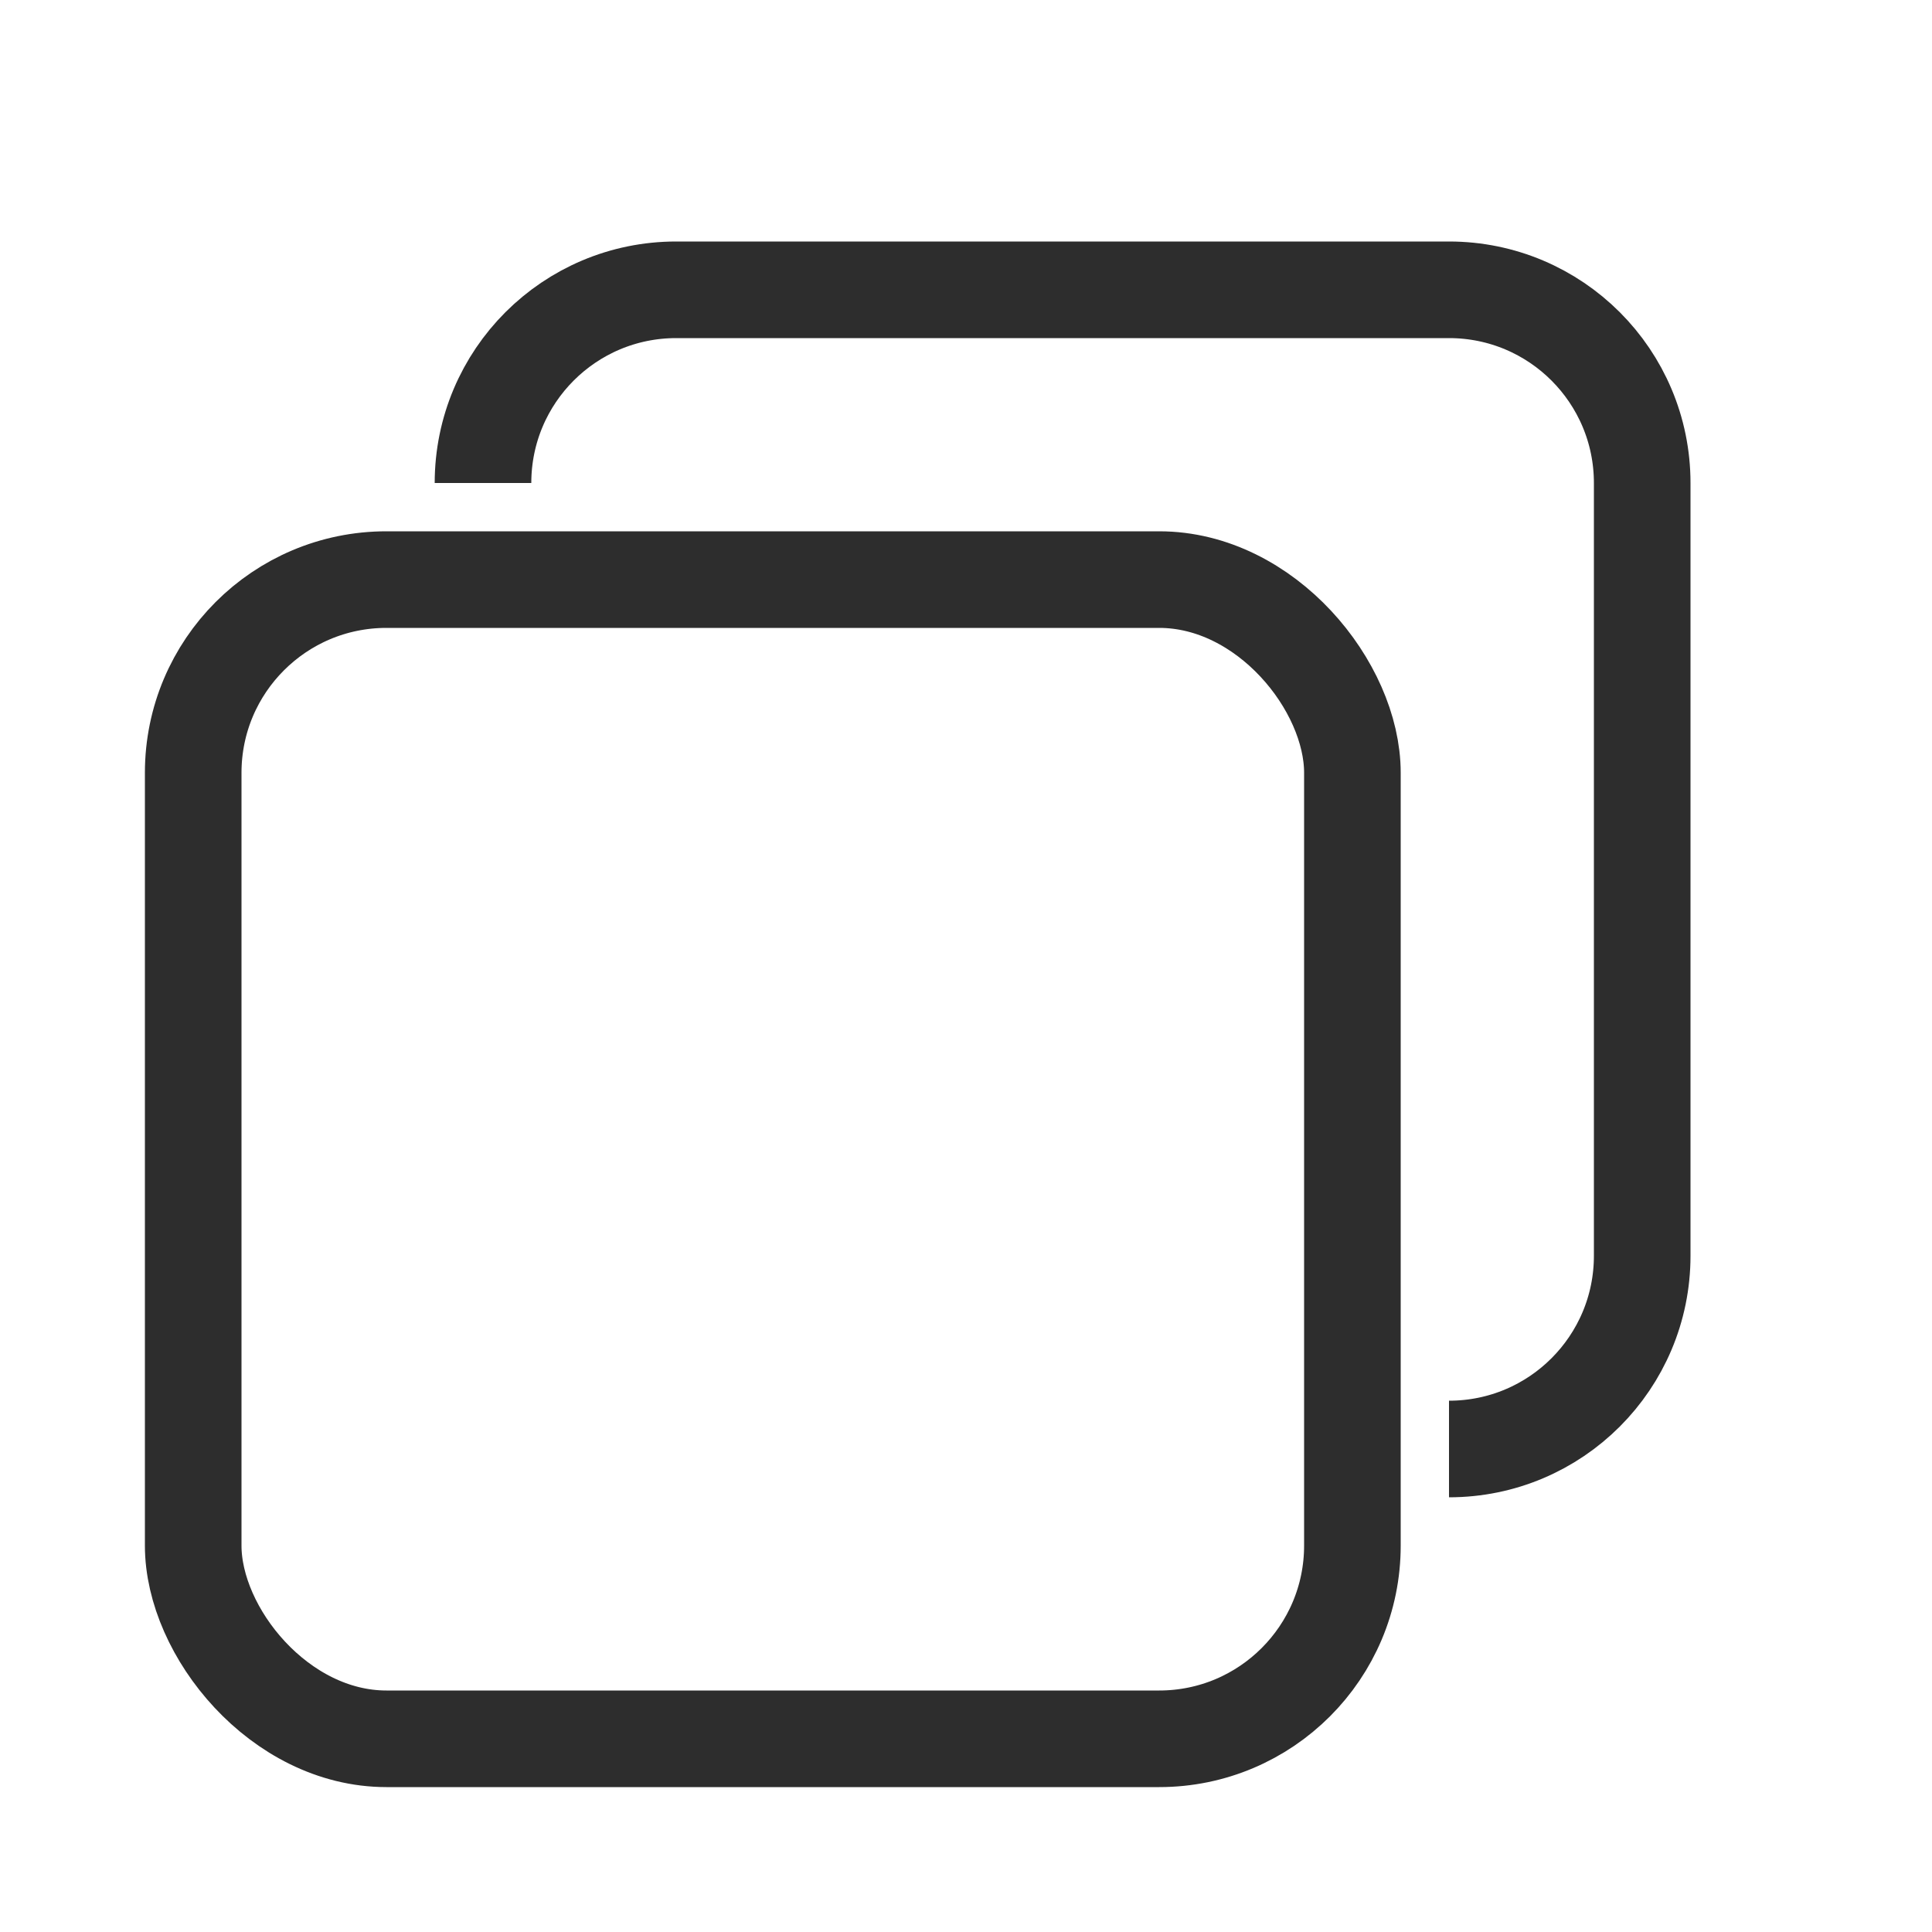 <svg width="20" height="20" viewBox="0 0 20 20" fill="none" xmlns="http://www.w3.org/2000/svg">
<rect x="2" y="6" width="12" height="12" rx="2" stroke="#2D2D2D"/>
<path d="M5 5V5C5 3.895 5.895 3 7 3H15C16.105 3 17 3.895 17 5V13C17 14.105 16.105 15 15 15V15" stroke="#2D2D2D"/>
</svg>
